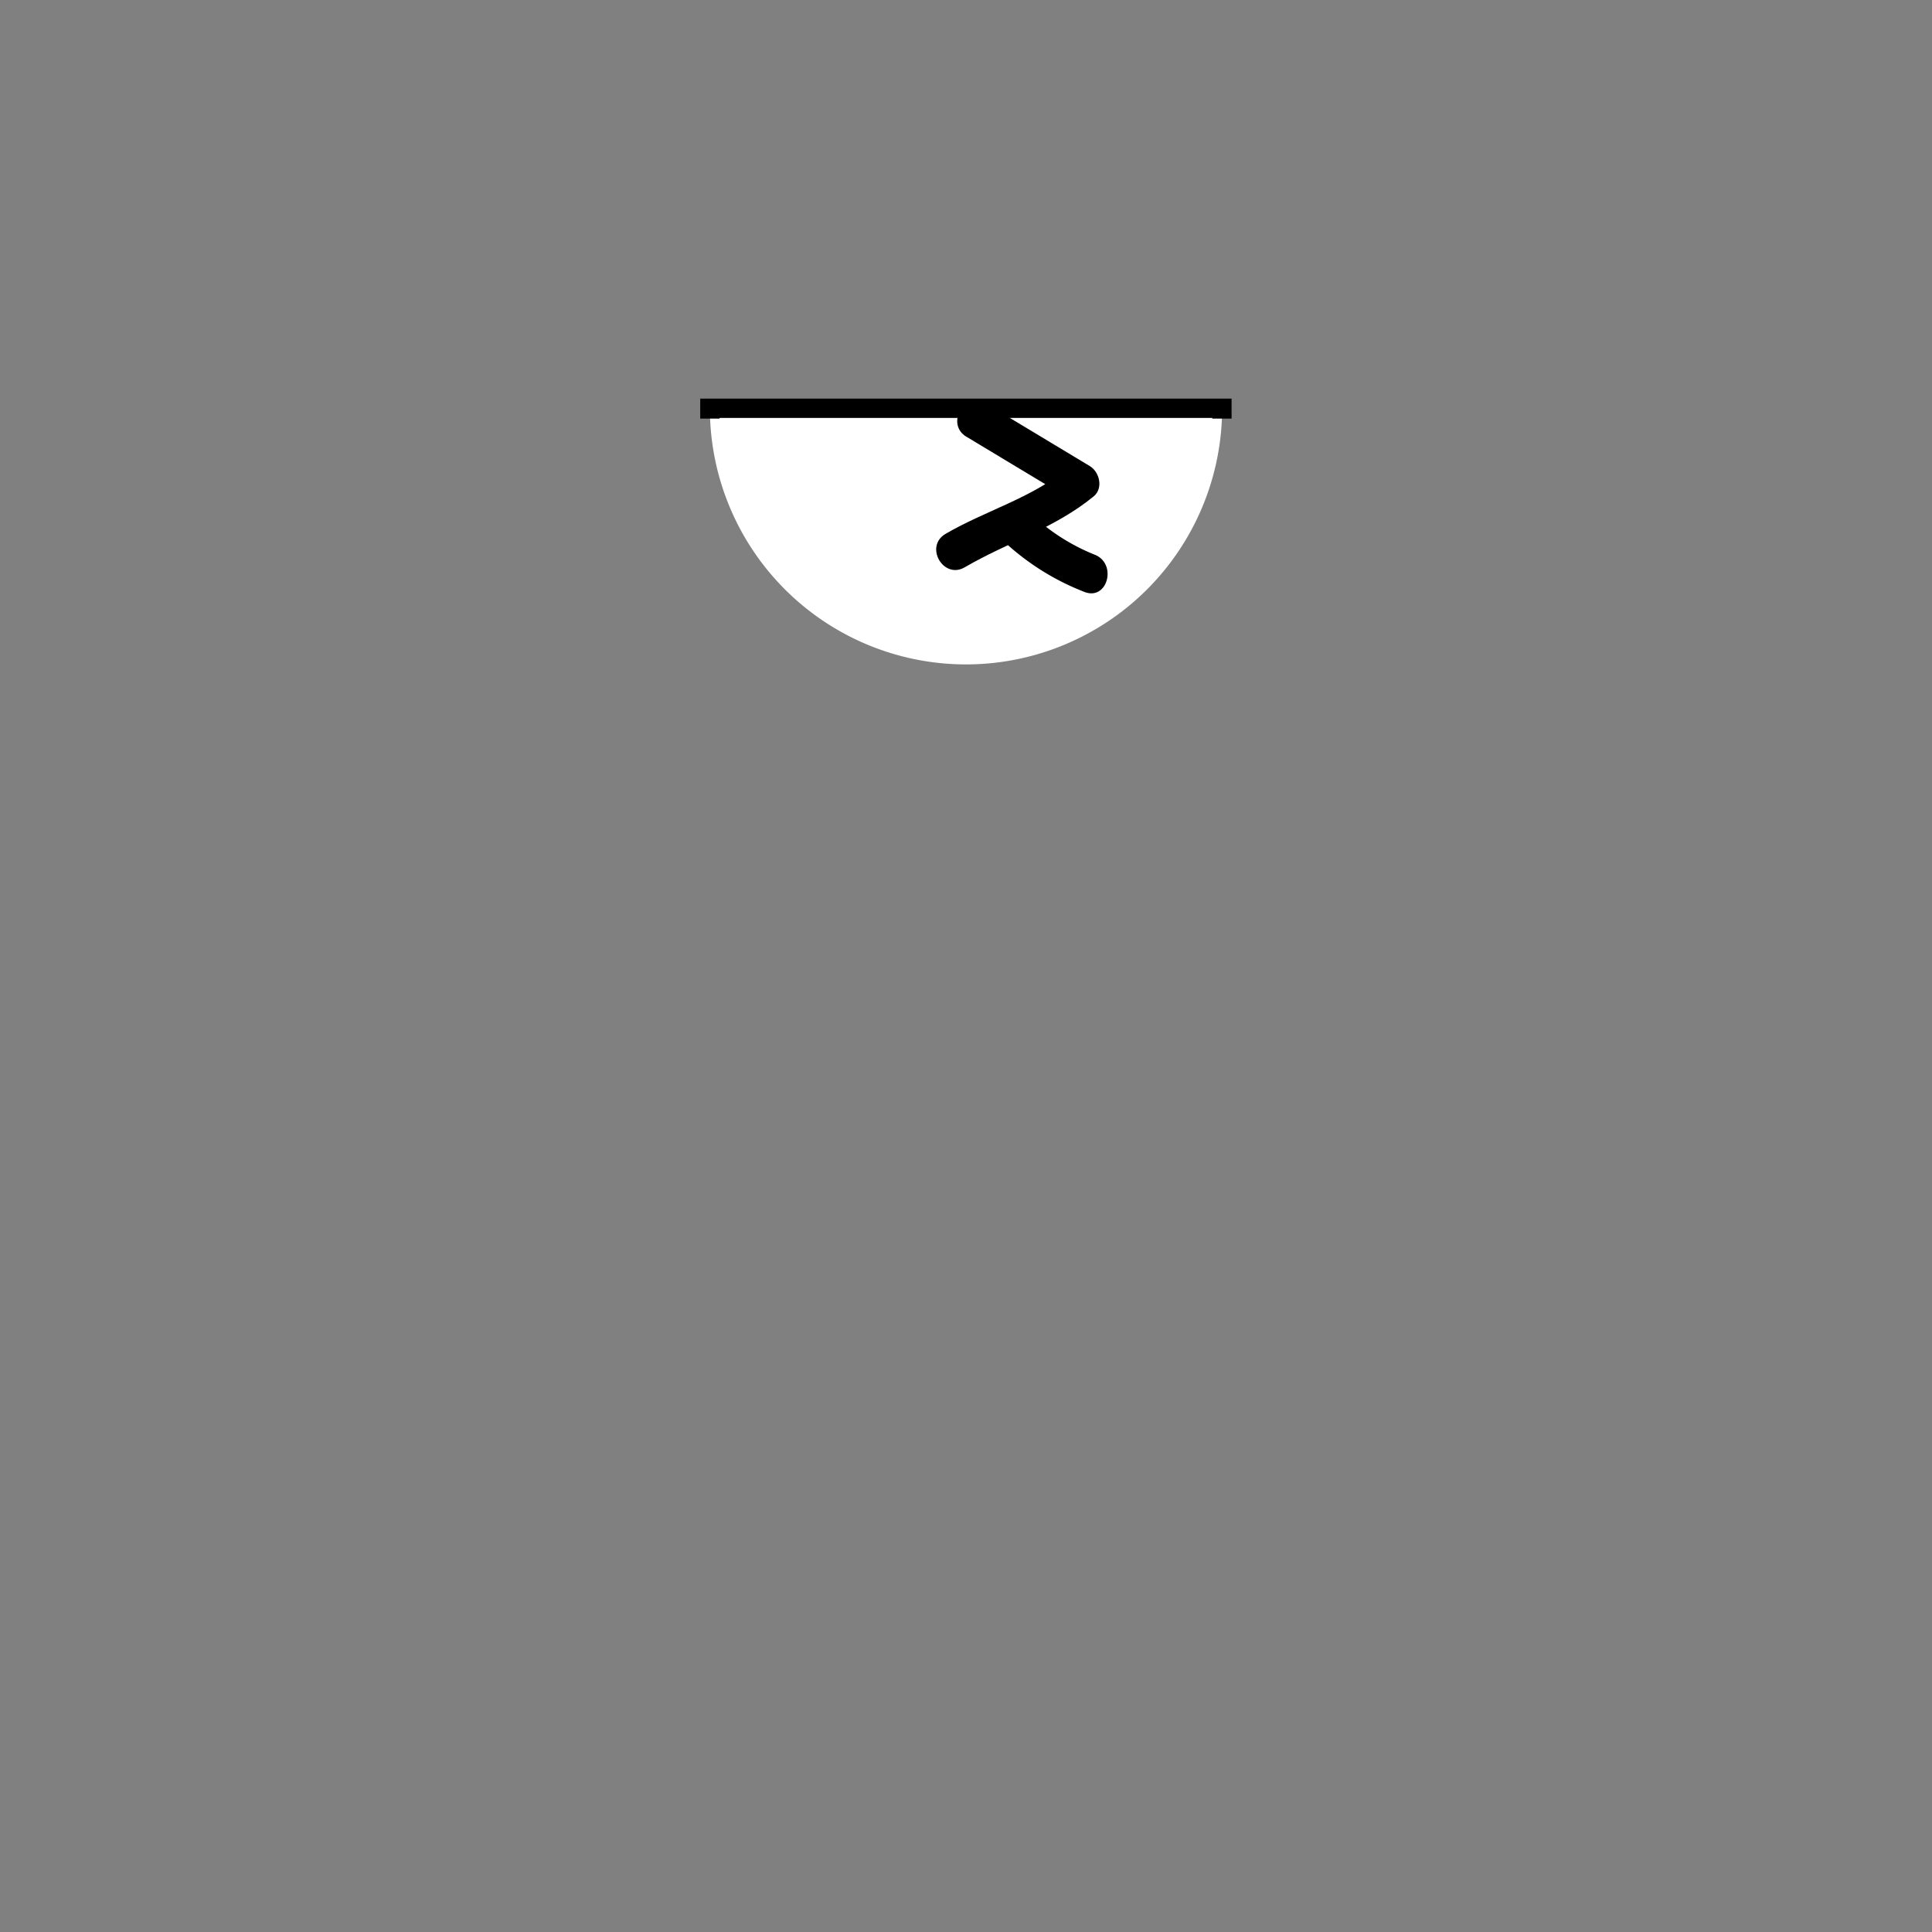 <svg xmlns="http://www.w3.org/2000/svg" viewBox="0 0 300 300">
  <rect x="0" y="0" width="300" height="300" fill="#808080" stroke="none"/>
  <defs>
    <style>
      .a {
        fill: #fff;
      }
    </style>
  </defs>
  <title>weak</title>
  <g>
    <path class="a" d="M150,103.17A39.78,39.78,0,0,0,189.77,63.4H110.23A39.78,39.78,0,0,0,150,103.17Z"/>
    <path d="M111.76,64.9h76.48a.34.34,0,0,1,0,.1h3c0-.53,0-1.07,0-1.6V61.9H108.73v1.5c0,.53,0,1.07,0,1.6h3A.34.34,0,0,1,111.76,64.9Z"/>
  </g>
  <path d="M150.11,67.84l16.13,9.71-.61-4.71c-5.54,4.54-12.68,6.48-18.81,10.06-3.33,1.95-.32,7.14,3,5.18,6.63-3.87,14-6.07,20-11,1.54-1.26.92-3.8-.6-4.71l-16.13-9.71c-3.32-2-6.34,3.19-3,5.18Z"/>
  <path d="M156,84.18a39,39,0,0,0,12.38,7.73c3.59,1.42,5.15-4.38,1.6-5.78a31.4,31.4,0,0,1-9.74-6.19c-2.83-2.62-7.08,1.61-4.24,4.24Z"/>
</svg>
